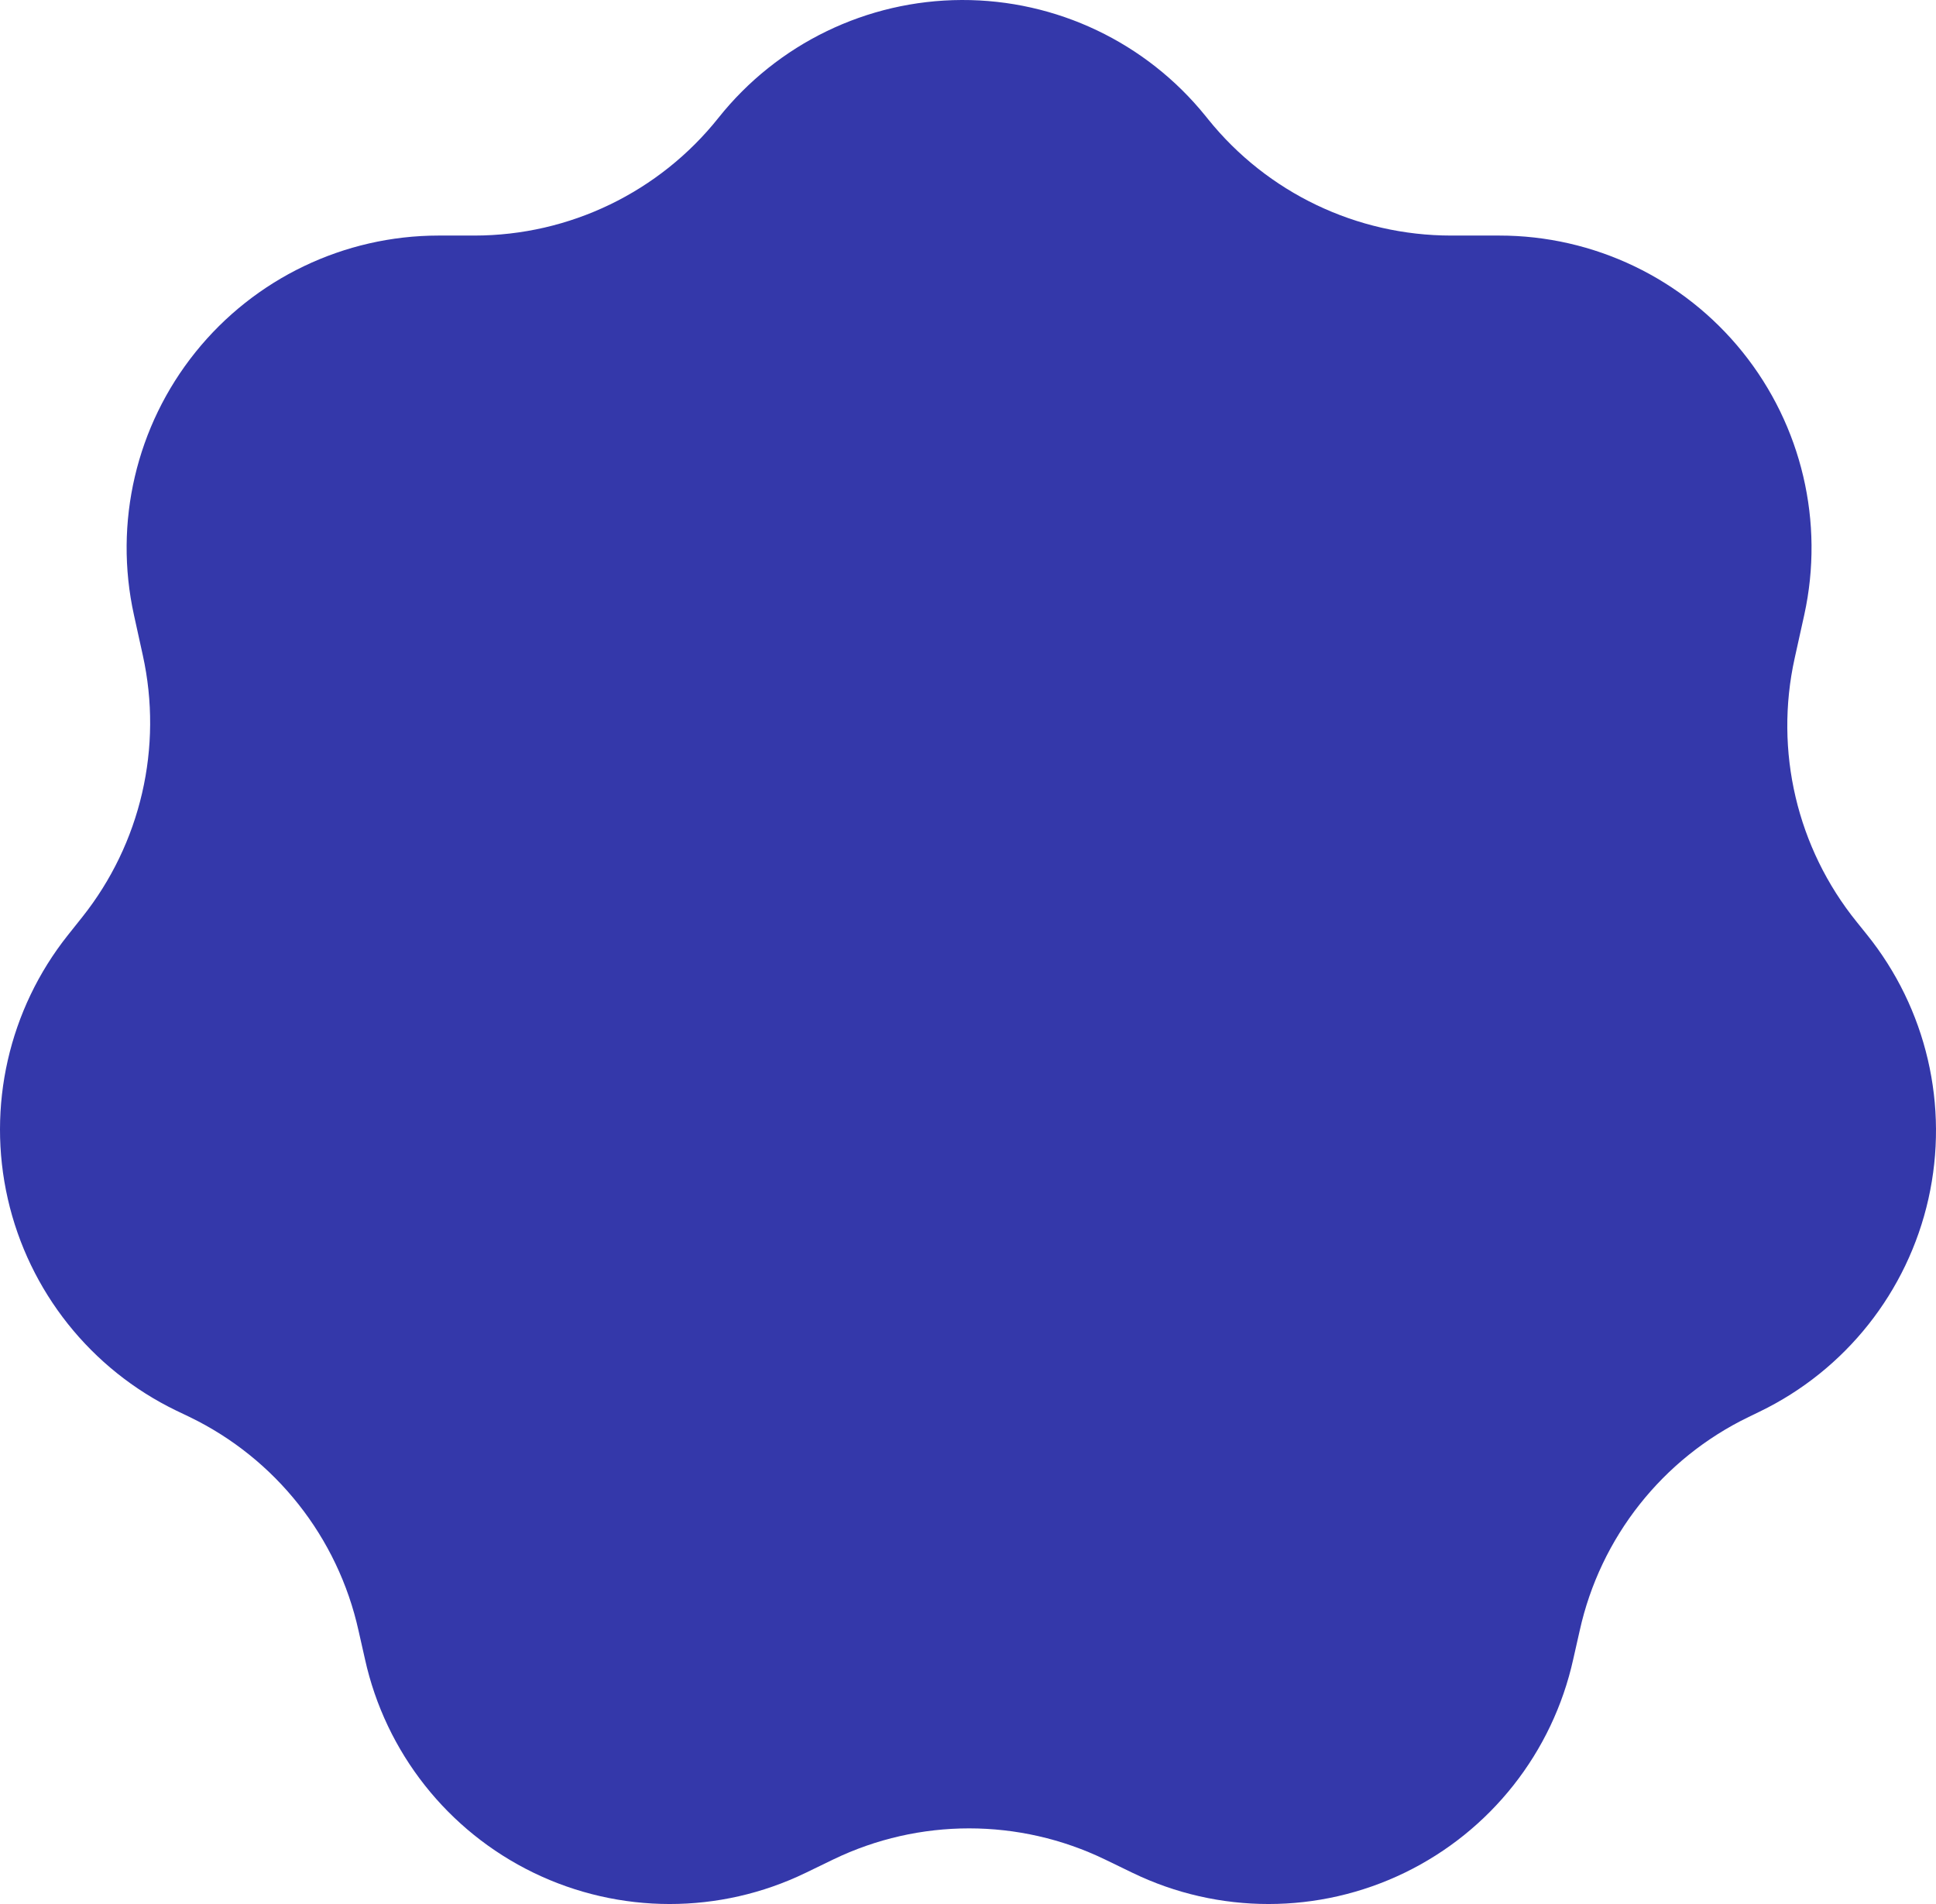 <?xml version="1.0" encoding="UTF-8"?>
<svg width="305px" height="300px" viewBox="0 0 305 300" version="1.1" xmlns="http://www.w3.org/2000/svg" xmlns:xlink="http://www.w3.org/1999/xlink">
    <title>mask-20</title>
    <g id="Page-1" stroke="none" stroke-width="1" fill="none" fill-rule="evenodd">
        <path d="M275.485,223.261 L277.223,222.417 C290.734,215.886 300.524,203.539 303.808,188.89 C307.091,174.242 303.509,158.895 294.081,147.216 L292.495,145.243 C283.096,133.605 279.504,118.32 282.734,103.711 L284.249,96.865 C287.443,82.306 283.868,67.083 274.527,55.471 C265.187,43.858 251.088,37.108 236.189,37.115 L228.604,37.115 C213.74,37.113 199.675,30.382 190.345,18.806 L189.928,18.287 C180.556,6.677 166.423,-0.049 151.506,0 C136.59,0.05 122.502,6.87 113.206,18.542 C103.884,30.272 89.724,37.111 74.744,37.115 L69.091,37.115 C54.197,37.124 40.109,43.886 30.782,55.504 C21.456,67.122 17.896,82.344 21.102,96.896 L22.495,103.233 C25.697,117.728 22.189,132.896 12.948,144.511 L10.681,147.359 C1.389,159.052 -2.088,174.337 1.23,188.902 C4.548,203.467 14.302,215.734 27.741,222.244 L29.866,223.261 C43.422,229.816 53.231,242.223 56.484,256.93 L57.5,261.426 C60.746,276.114 70.53,288.509 84.059,295.072 C97.589,301.634 113.375,301.643 126.912,295.095 L131.274,292.98 C144.795,286.449 160.556,286.449 174.077,292.98 L178.439,295.095 C191.976,301.643 207.762,301.634 221.292,295.072 C234.821,288.509 244.605,276.114 247.85,261.426 L248.867,256.93 C252.116,242.221 261.926,229.813 275.485,223.261 L275.485,223.261 Z" id="mask-20" fill="#3438AA" fill-rule="nonzero"></path>
    </g>
</svg>
